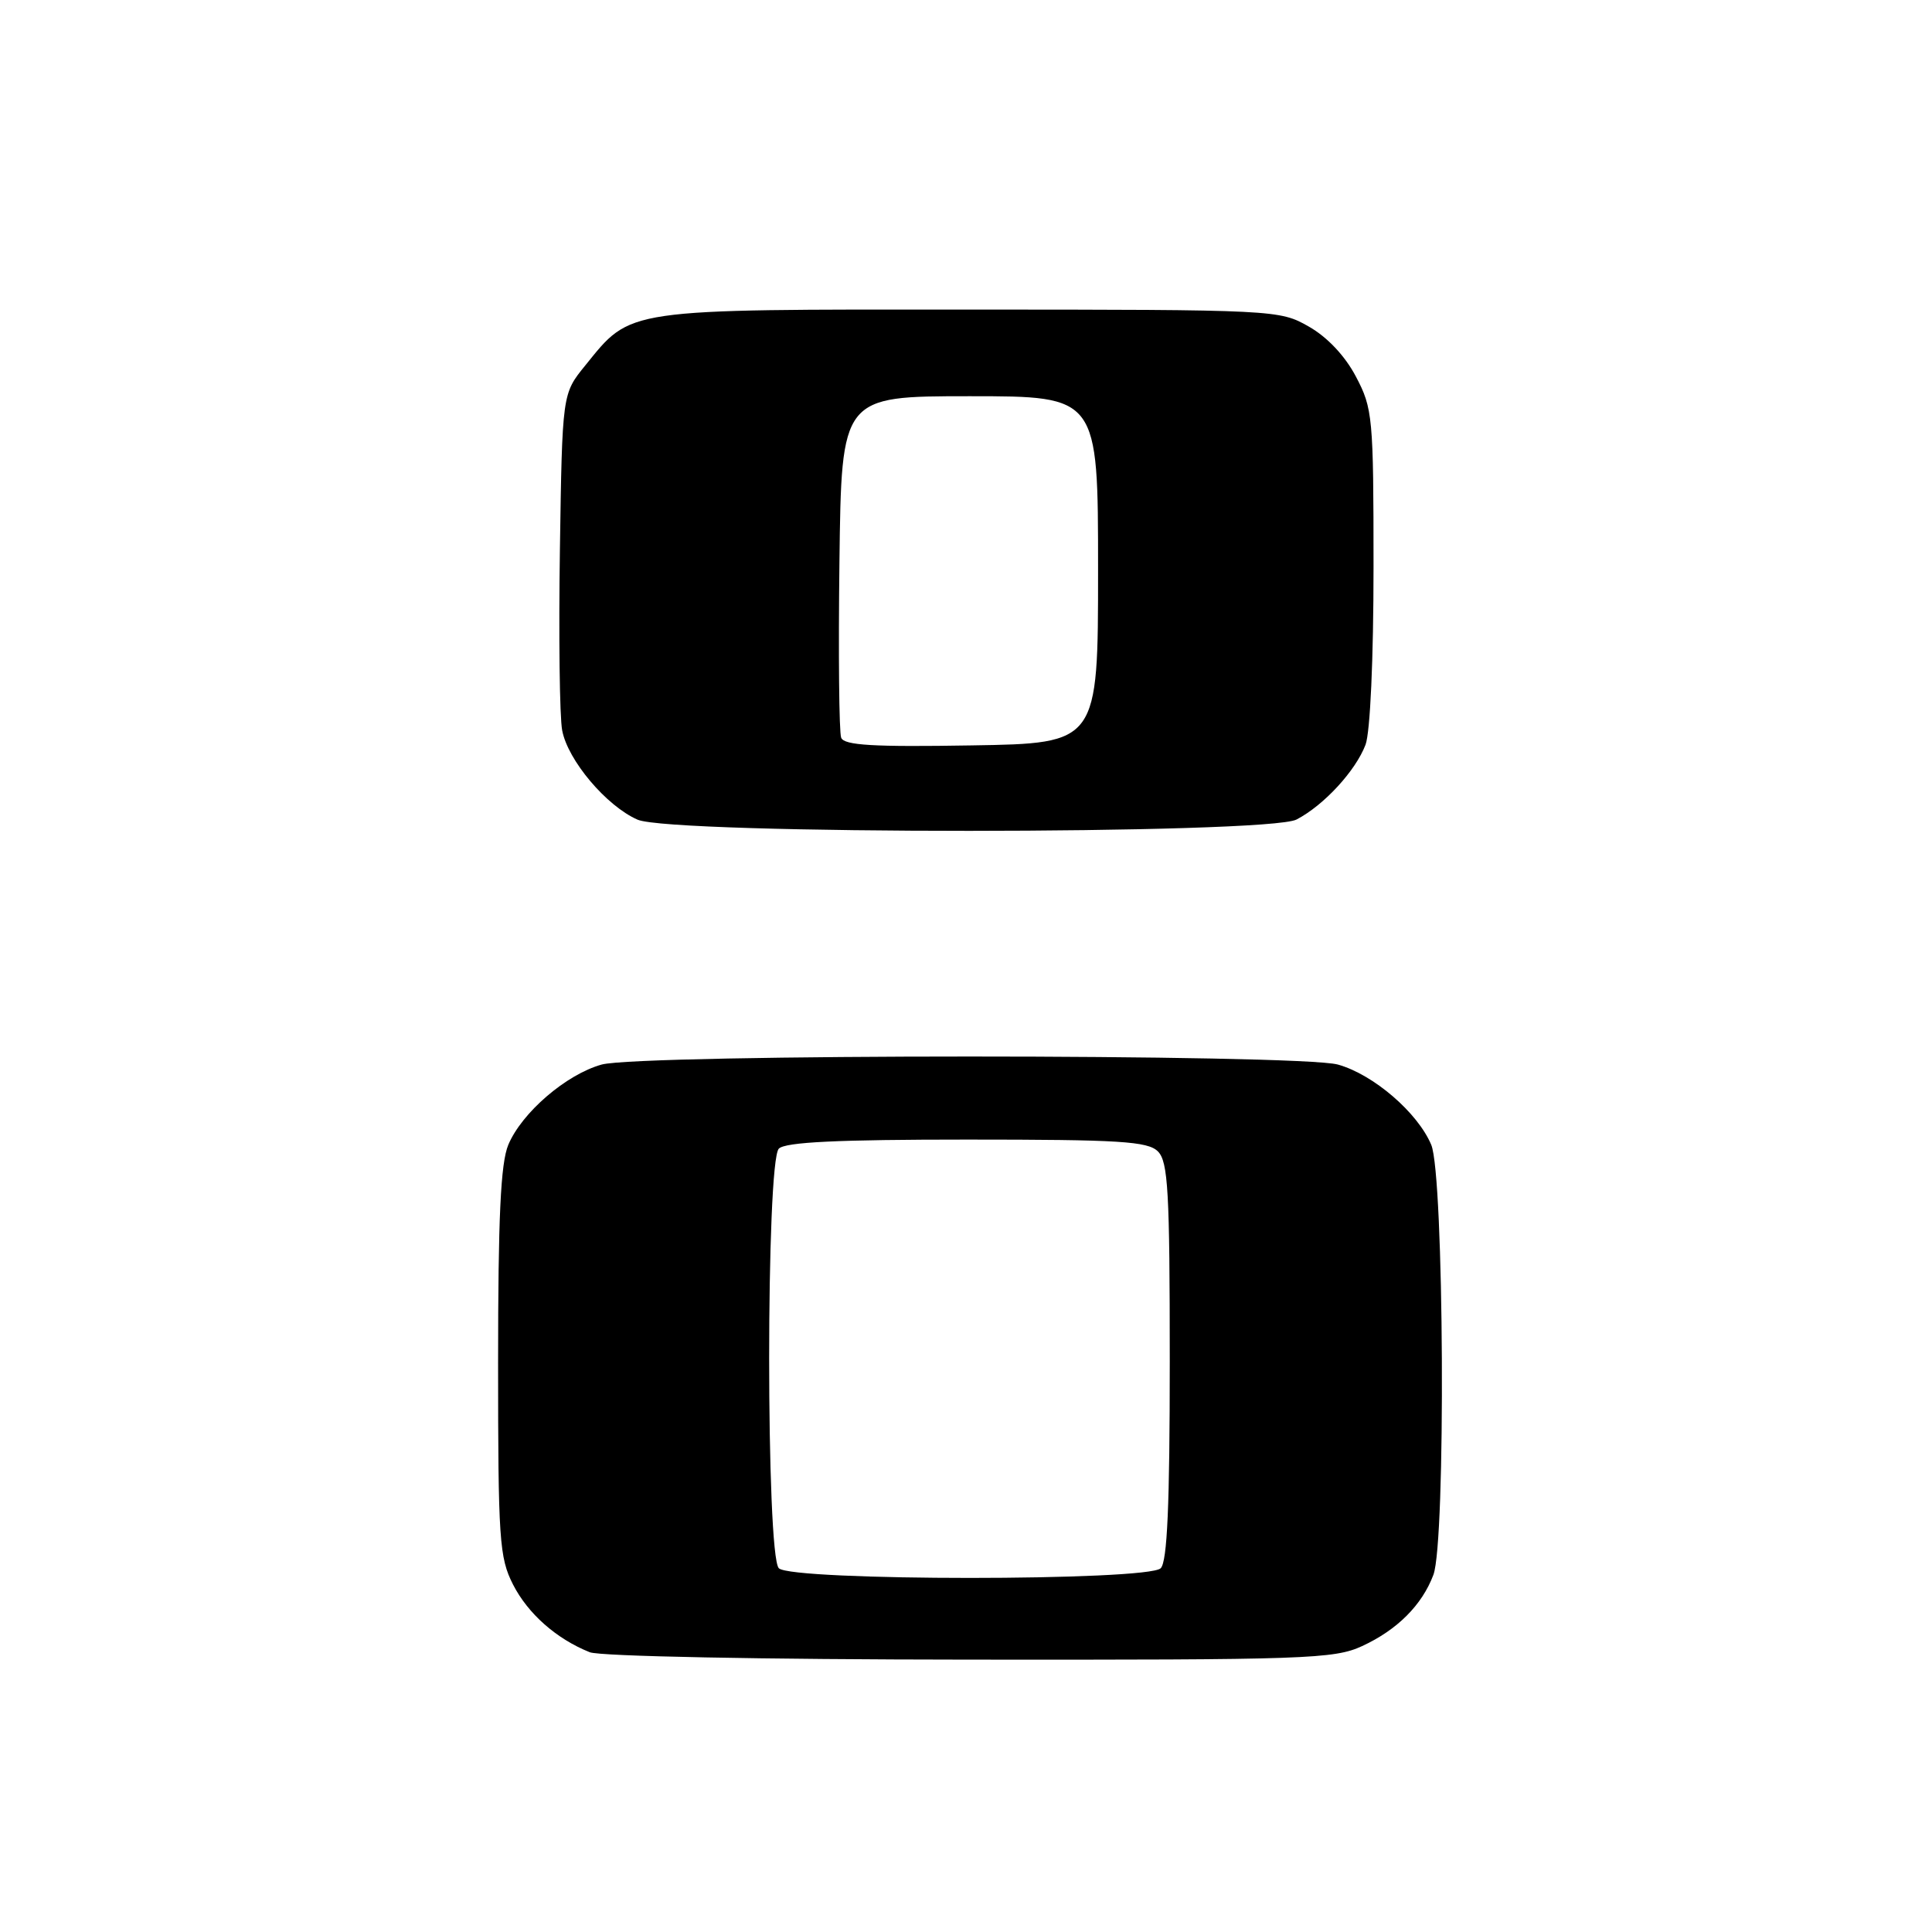 <?xml version="1.0" encoding="UTF-8" standalone="no"?>
<!DOCTYPE svg PUBLIC "-//W3C//DTD SVG 1.1//EN" "http://www.w3.org/Graphics/SVG/1.1/DTD/svg11.dtd" >
<svg xmlns="http://www.w3.org/2000/svg" xmlns:xlink="http://www.w3.org/1999/xlink" version="1.1" viewBox="0 0 256 256">
 <g >
 <path fill="currentColor"
d=" M 180.50 218.11 C 185.13 215.97 188.42 212.69 189.93 208.68 C 191.60 204.30 191.35 155.78 189.65 151.70 C 187.86 147.43 181.98 142.37 177.28 141.06 C 172.15 139.64 84.85 139.64 79.72 141.06 C 75.02 142.37 69.14 147.43 67.35 151.70 C 66.34 154.13 66.00 161.29 66.00 180.51 C 66.00 204.01 66.16 206.39 67.98 209.96 C 69.96 213.83 73.72 217.16 78.15 218.93 C 79.50 219.47 100.87 219.89 128.50 219.91 C 173.11 219.95 176.78 219.83 180.50 218.11 Z  M 171.80 108.59 C 175.43 106.70 179.63 102.13 180.94 98.68 C 181.56 97.03 182.00 87.34 182.00 75.09 C 182.00 55.28 181.89 54.11 179.67 49.91 C 178.23 47.16 175.87 44.66 173.42 43.27 C 169.54 41.06 169.08 41.03 128.48 41.02 C 82.48 41.00 83.70 40.82 77.53 48.45 C 74.50 52.18 74.50 52.18 74.19 72.84 C 74.02 84.20 74.15 94.97 74.49 96.77 C 75.23 100.74 80.36 106.81 84.48 108.61 C 89.06 110.60 167.98 110.58 171.80 108.59 Z  M 103.20 207.80 C 101.49 206.09 101.49 153.91 103.20 152.20 C 104.07 151.33 111.01 151.00 128.13 151.00 C 148.37 151.00 152.09 151.23 153.43 152.57 C 154.78 153.92 155.00 157.86 155.00 180.37 C 155.00 199.44 154.67 206.93 153.80 207.80 C 152.09 209.51 104.91 209.51 103.20 207.80 Z  M 111.46 97.75 C 111.18 97.04 111.08 86.56 111.23 74.48 C 111.50 52.50 111.50 52.50 128.50 52.50 C 145.50 52.50 145.50 52.50 145.50 75.50 C 145.50 98.50 145.50 98.50 128.73 98.77 C 115.70 98.99 111.84 98.76 111.46 97.75 Z "/>
</g>
</svg>